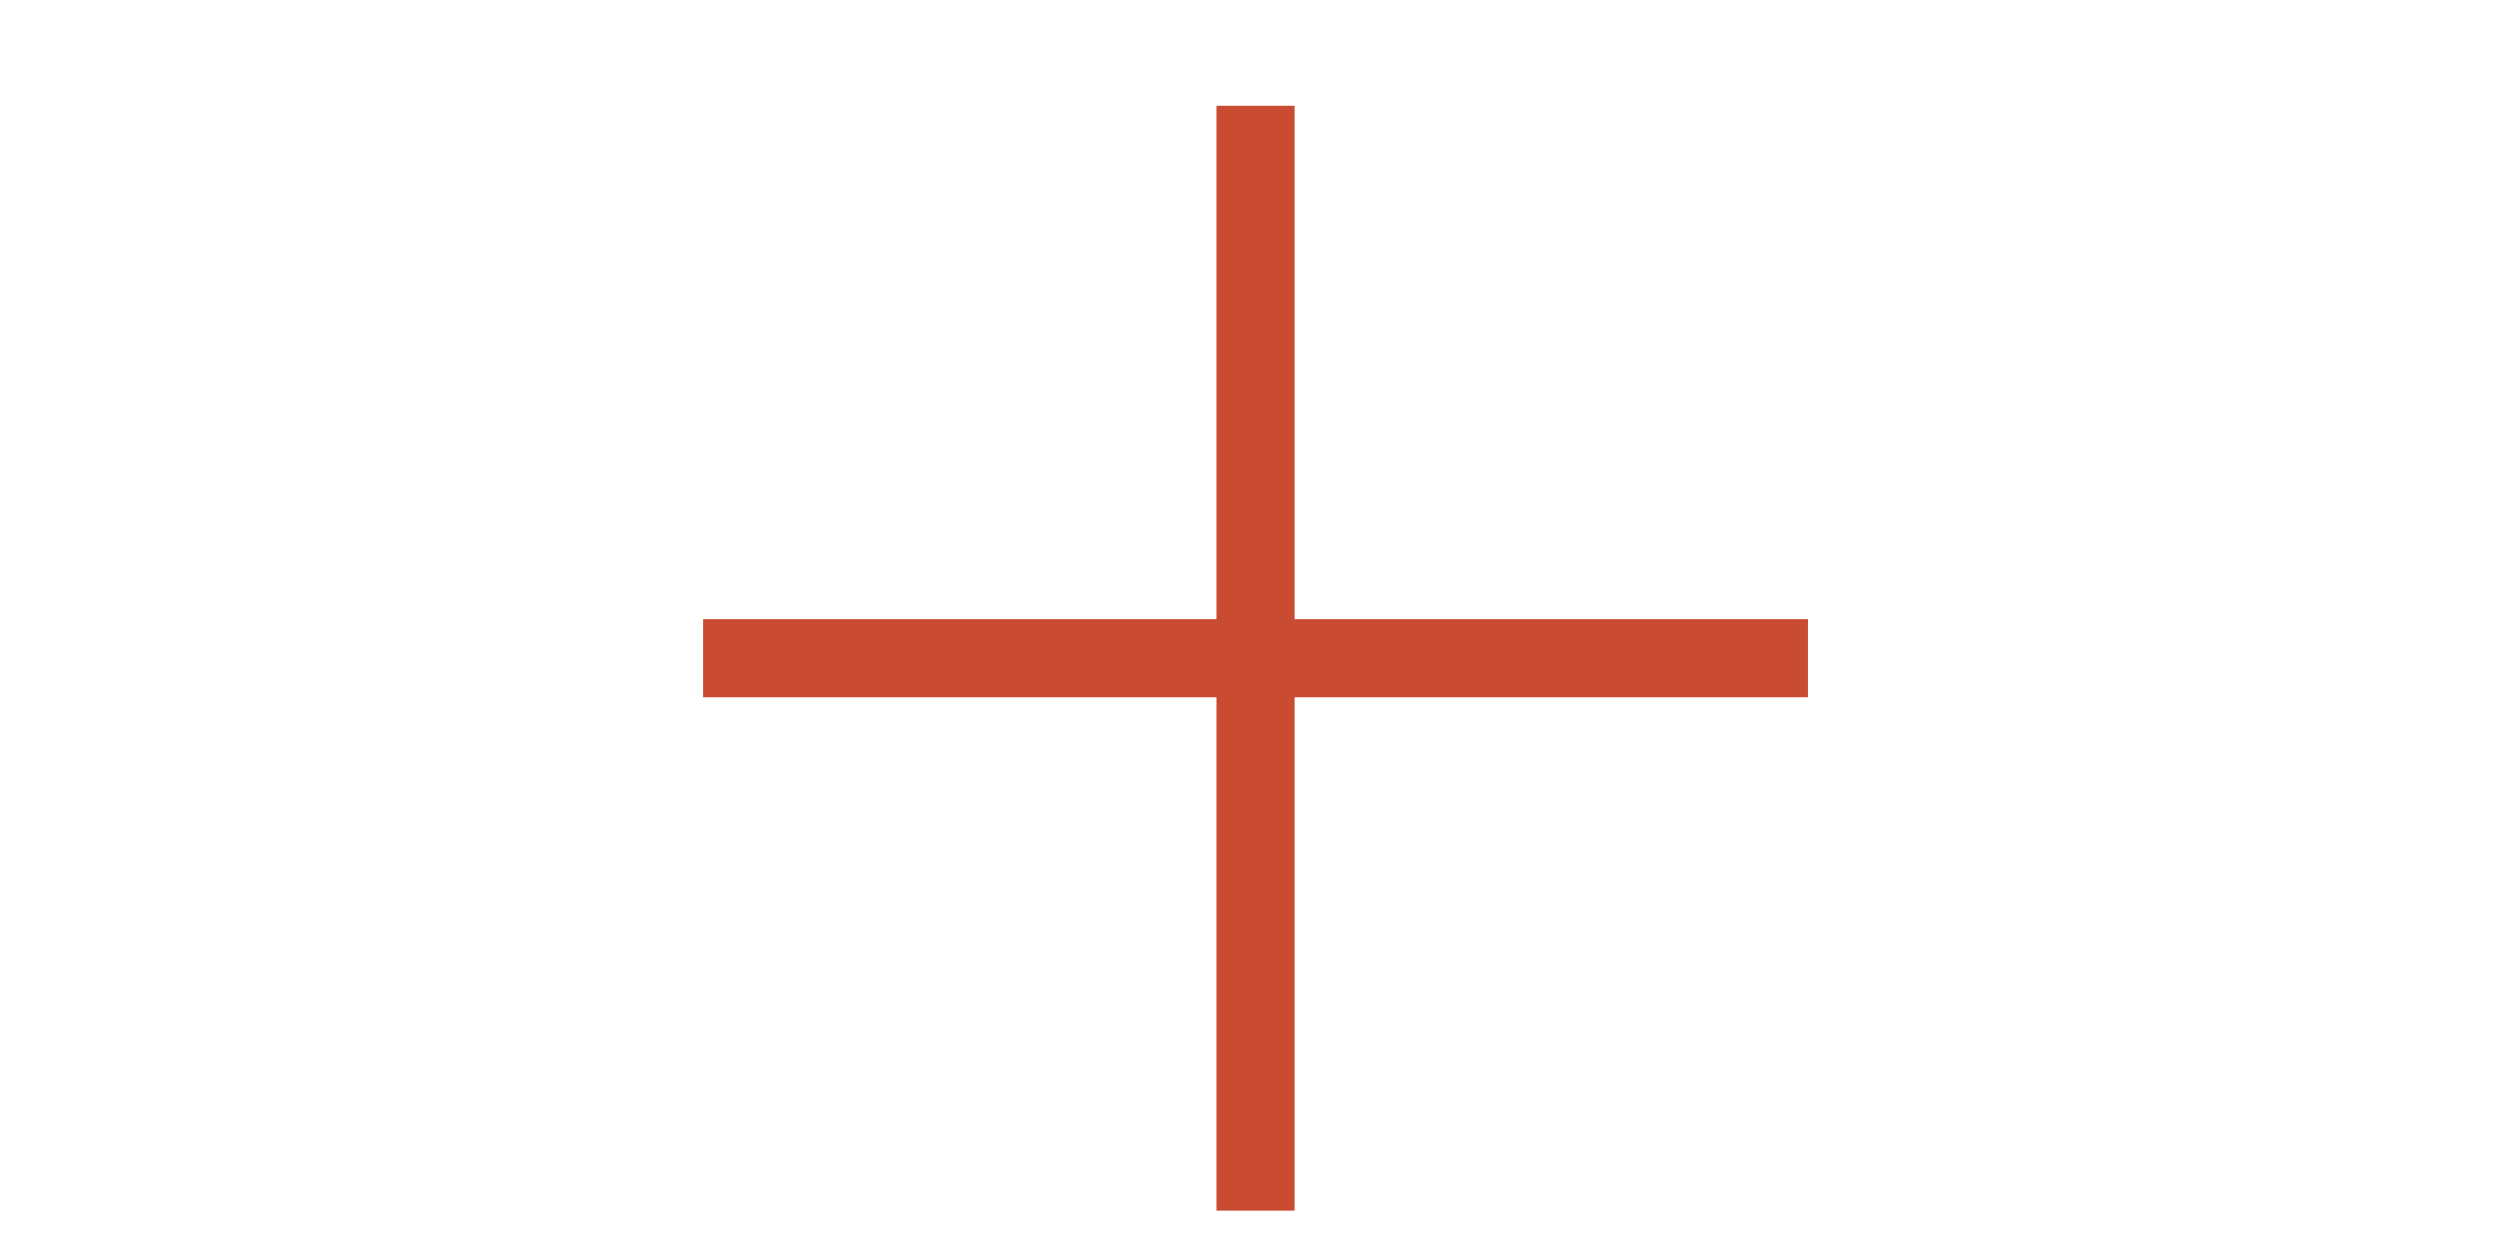 <svg width="32" height="16" viewBox="0 0 32 16" fill="none" xmlns="http://www.w3.org/2000/svg">
<path d="M9 8.425H23.142H9Z" fill="#C94B32"/>
<path d="M9 8.425H23.142" stroke="#C94B32" strokeLinecap="round"/>
<path d="M16.071 15.496V1.354V15.496Z" fill="#C94B32"/>
<path d="M16.071 15.496V1.354" stroke="#C94B32" strokeLinecap="round"/>
</svg>
